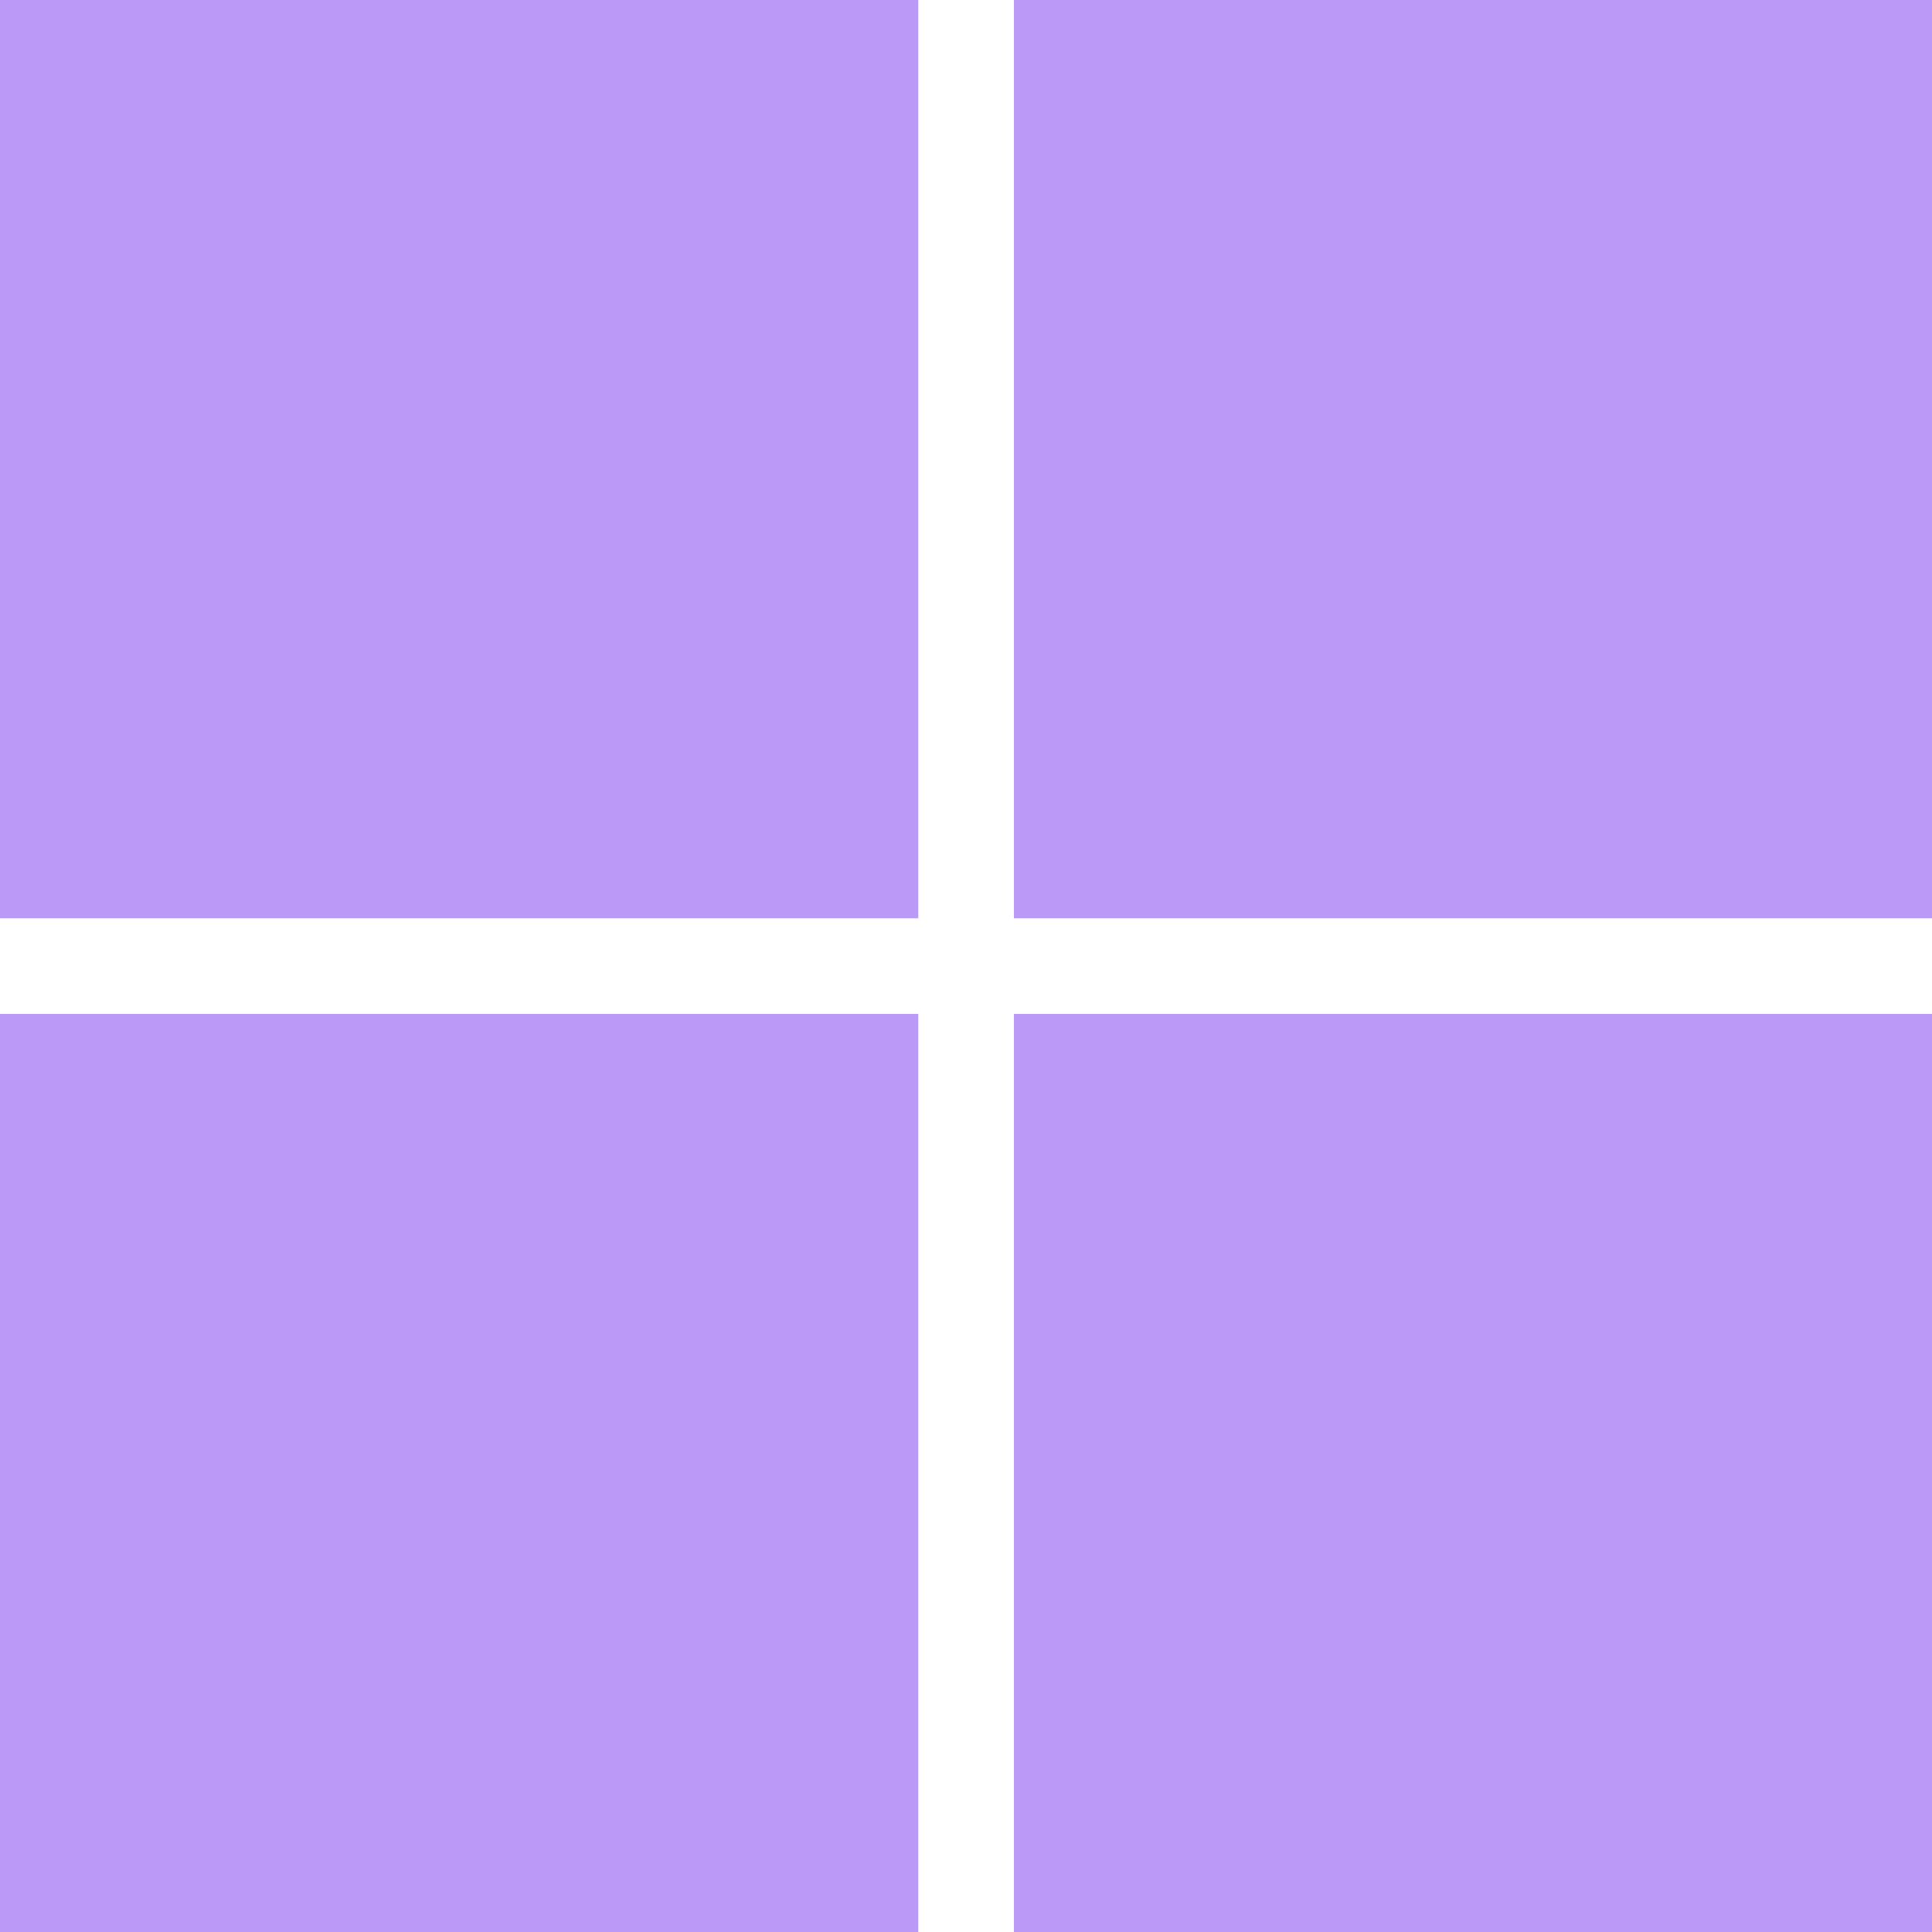 <svg width="24" height="24" viewBox="0 0 24 24" fill="none" xmlns="http://www.w3.org/2000/svg">
<path d="M0 0V11.408H11.408V0H0ZM12.594 0V11.408H24V0H12.594ZM0 12.594V24H11.408V12.594H0ZM12.594 12.594V24H24V12.594H12.594Z" fill="#BB9AF7"/>
</svg>
